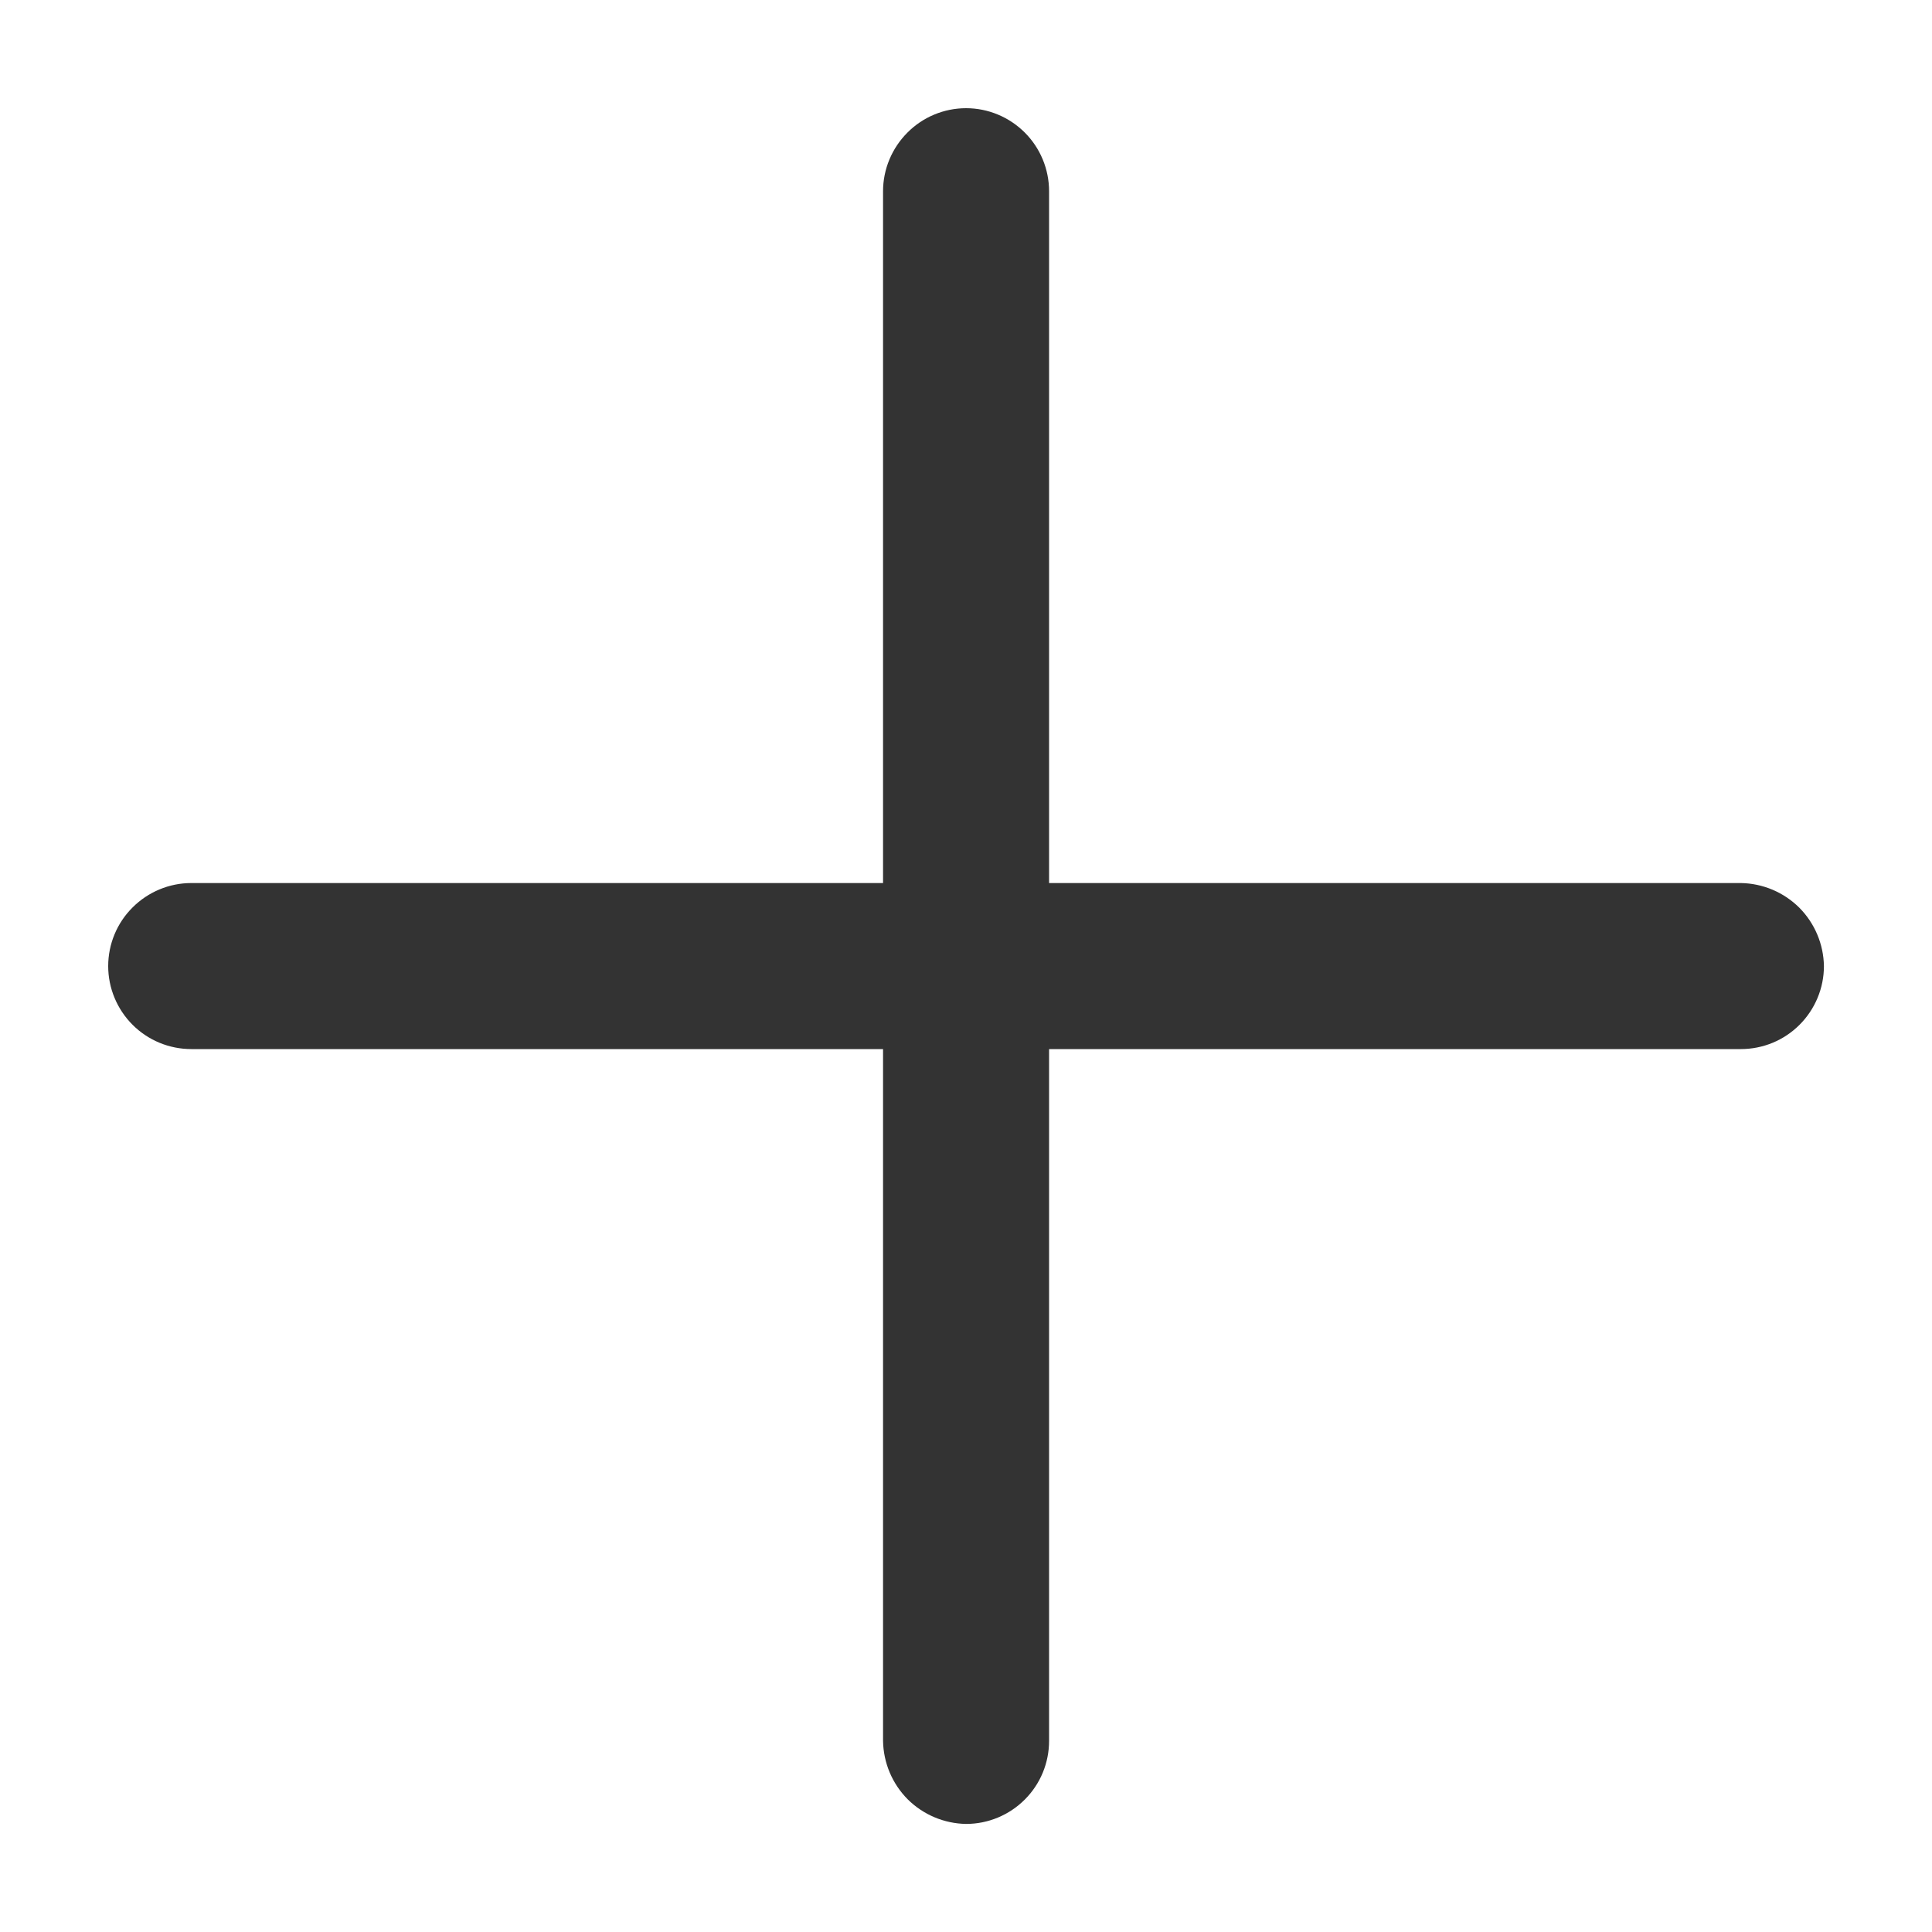 <svg width="16" height="16" viewBox="0 0 16 16" fill="none" xmlns="http://www.w3.org/2000/svg">
<path d="M8.688 7.313V1.584C8.688 1.402 8.616 1.227 8.487 1.098C8.358 0.969 8.183 0.896 8.001 0.896C7.818 0.896 7.643 0.969 7.515 1.098C7.386 1.227 7.313 1.402 7.313 1.584V7.313H1.584C1.402 7.313 1.227 7.386 1.098 7.515C0.969 7.643 0.896 7.818 0.896 8.001C0.896 8.183 0.969 8.358 1.098 8.487C1.227 8.616 1.402 8.688 1.584 8.688H7.313V14.417C7.316 14.599 7.389 14.772 7.517 14.901C7.646 15.029 7.819 15.102 8.001 15.105C8.183 15.105 8.358 15.032 8.487 14.903C8.616 14.774 8.688 14.6 8.688 14.417V8.688H14.417C14.6 8.688 14.774 8.616 14.903 8.487C15.032 8.358 15.105 8.183 15.105 8.001C15.102 7.819 15.029 7.646 14.901 7.517C14.772 7.389 14.599 7.316 14.417 7.313H8.688Z" fill="#333333"/>
</svg>
